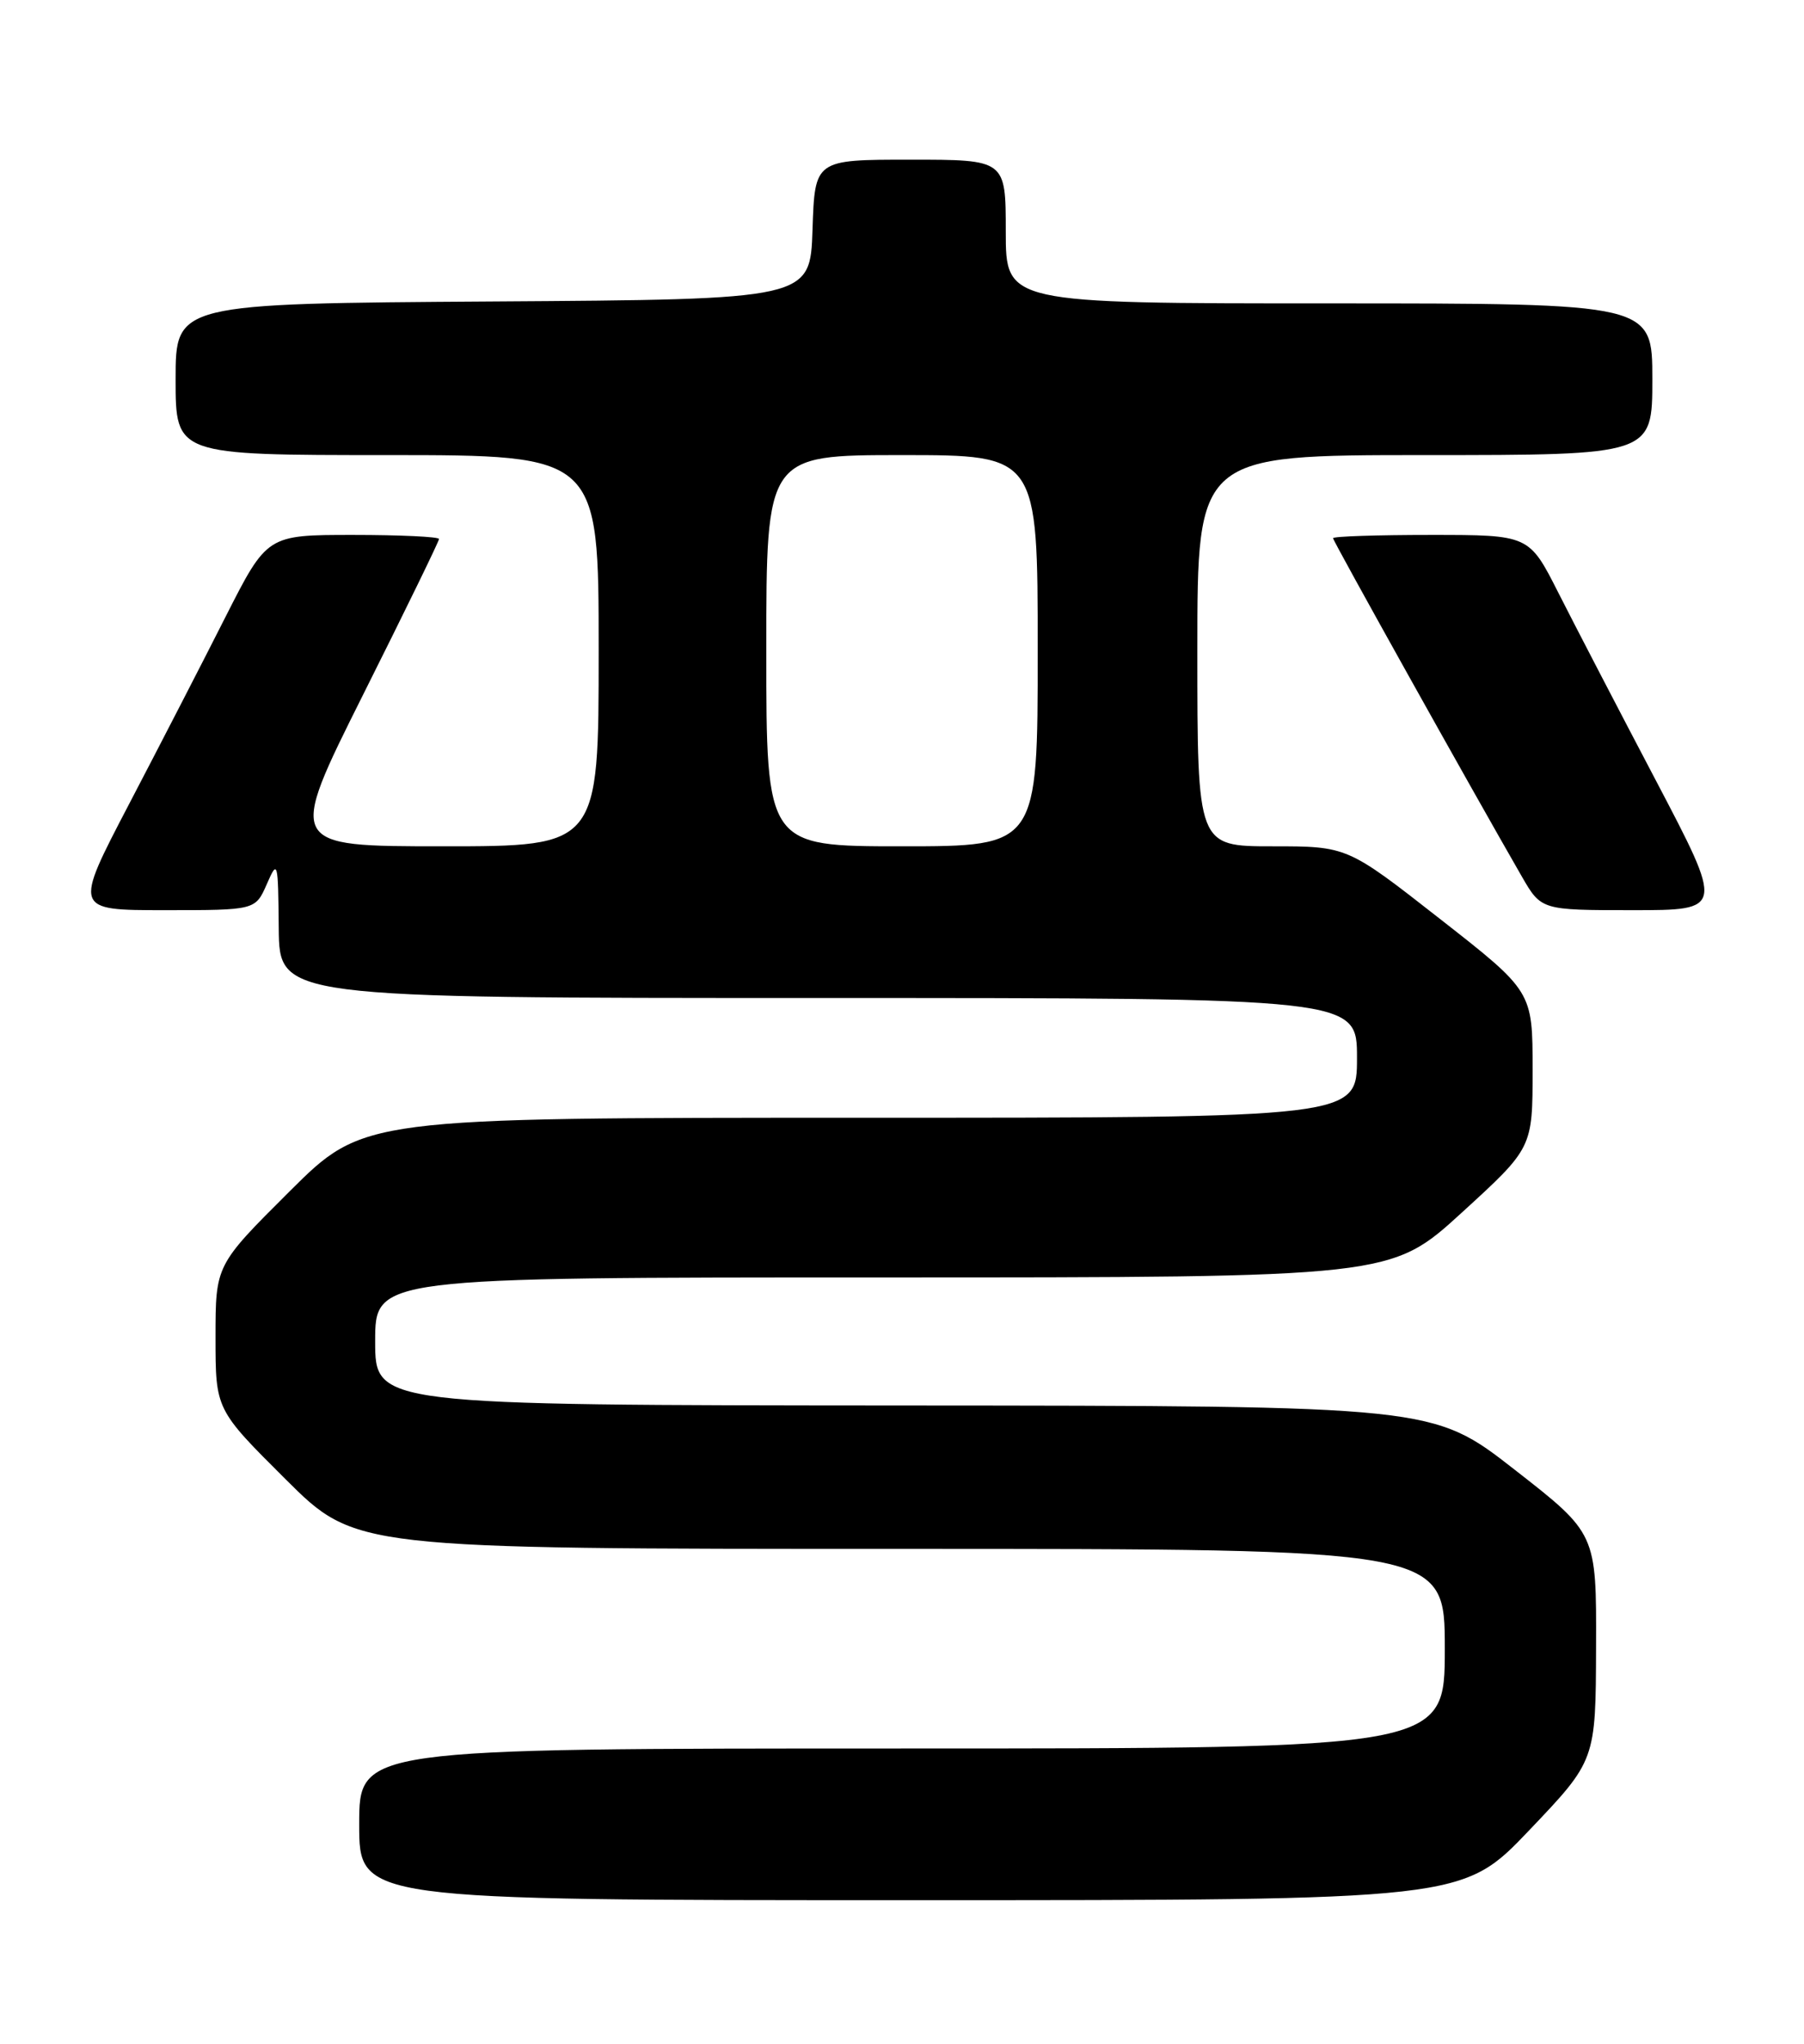 <?xml version="1.0" encoding="UTF-8" standalone="no"?>
<!DOCTYPE svg PUBLIC "-//W3C//DTD SVG 1.1//EN" "http://www.w3.org/Graphics/SVG/1.1/DTD/svg11.dtd" >
<svg xmlns="http://www.w3.org/2000/svg" xmlns:xlink="http://www.w3.org/1999/xlink" version="1.1" viewBox="0 0 226 256">
 <g >
 <path fill="currentColor"
d=" M 191.57 229.25 C 199.91 220.50 199.91 220.50 199.95 206.28 C 200.00 192.07 200.00 192.07 189.75 184.08 C 179.50 176.08 179.50 176.08 113.25 176.04 C 47.00 176.00 47.00 176.00 47.00 168.00 C 47.00 160.00 47.00 160.00 110.62 160.00 C 174.24 160.00 174.24 160.00 183.12 151.89 C 192.00 143.78 192.00 143.78 192.00 133.98 C 192.00 124.17 192.00 124.17 180.39 115.09 C 168.78 106.00 168.78 106.00 159.39 106.00 C 150.00 106.00 150.00 106.00 150.00 81.50 C 150.00 57.00 150.00 57.00 178.50 57.00 C 207.00 57.00 207.00 57.00 207.00 47.50 C 207.00 38.00 207.00 38.00 166.50 38.00 C 126.00 38.00 126.00 38.00 126.00 29.00 C 126.00 20.00 126.00 20.00 114.04 20.00 C 102.08 20.00 102.08 20.00 101.79 28.75 C 101.50 37.50 101.50 37.50 61.75 37.76 C 22.00 38.02 22.00 38.02 22.00 47.51 C 22.00 57.00 22.00 57.00 48.50 57.00 C 75.00 57.00 75.00 57.00 75.00 81.50 C 75.00 106.00 75.00 106.00 55.49 106.00 C 35.99 106.00 35.99 106.00 45.49 87.01 C 50.72 76.57 55.00 67.79 55.00 67.51 C 55.00 67.23 50.15 67.00 44.23 67.00 C 33.46 67.00 33.46 67.00 28.26 77.25 C 25.41 82.89 19.96 93.46 16.15 100.75 C 9.23 114.00 9.23 114.00 20.61 114.00 C 31.99 114.00 31.99 114.00 33.42 110.75 C 34.79 107.61 34.84 107.80 34.92 116.25 C 35.00 125.00 35.00 125.00 102.50 125.00 C 170.00 125.00 170.00 125.00 170.00 132.50 C 170.00 140.00 170.00 140.00 107.77 140.00 C 45.54 140.00 45.54 140.00 36.27 149.23 C 27.00 158.46 27.00 158.46 27.00 167.50 C 27.00 176.54 27.00 176.54 35.77 185.27 C 44.54 194.00 44.54 194.00 112.77 194.00 C 181.00 194.00 181.00 194.00 181.00 206.50 C 181.00 219.00 181.00 219.00 113.00 219.00 C 45.00 219.00 45.00 219.00 45.00 228.50 C 45.00 238.00 45.00 238.00 114.12 238.00 C 183.23 238.00 183.23 238.00 191.57 229.25 Z  M 207.44 97.75 C 202.74 88.81 197.25 78.24 195.23 74.25 C 191.56 67.00 191.56 67.00 179.28 67.00 C 172.53 67.00 167.00 67.18 167.00 67.41 C 167.00 67.77 184.32 98.80 190.63 109.75 C 193.08 114.00 193.08 114.00 204.53 114.00 C 215.97 114.00 215.97 114.00 207.44 97.75 Z  M 96.00 81.50 C 96.00 57.00 96.00 57.00 113.00 57.00 C 130.00 57.00 130.00 57.00 130.00 81.50 C 130.00 106.00 130.00 106.00 113.00 106.00 C 96.00 106.00 96.00 106.00 96.00 81.50 Z "/>
</g>
</svg>